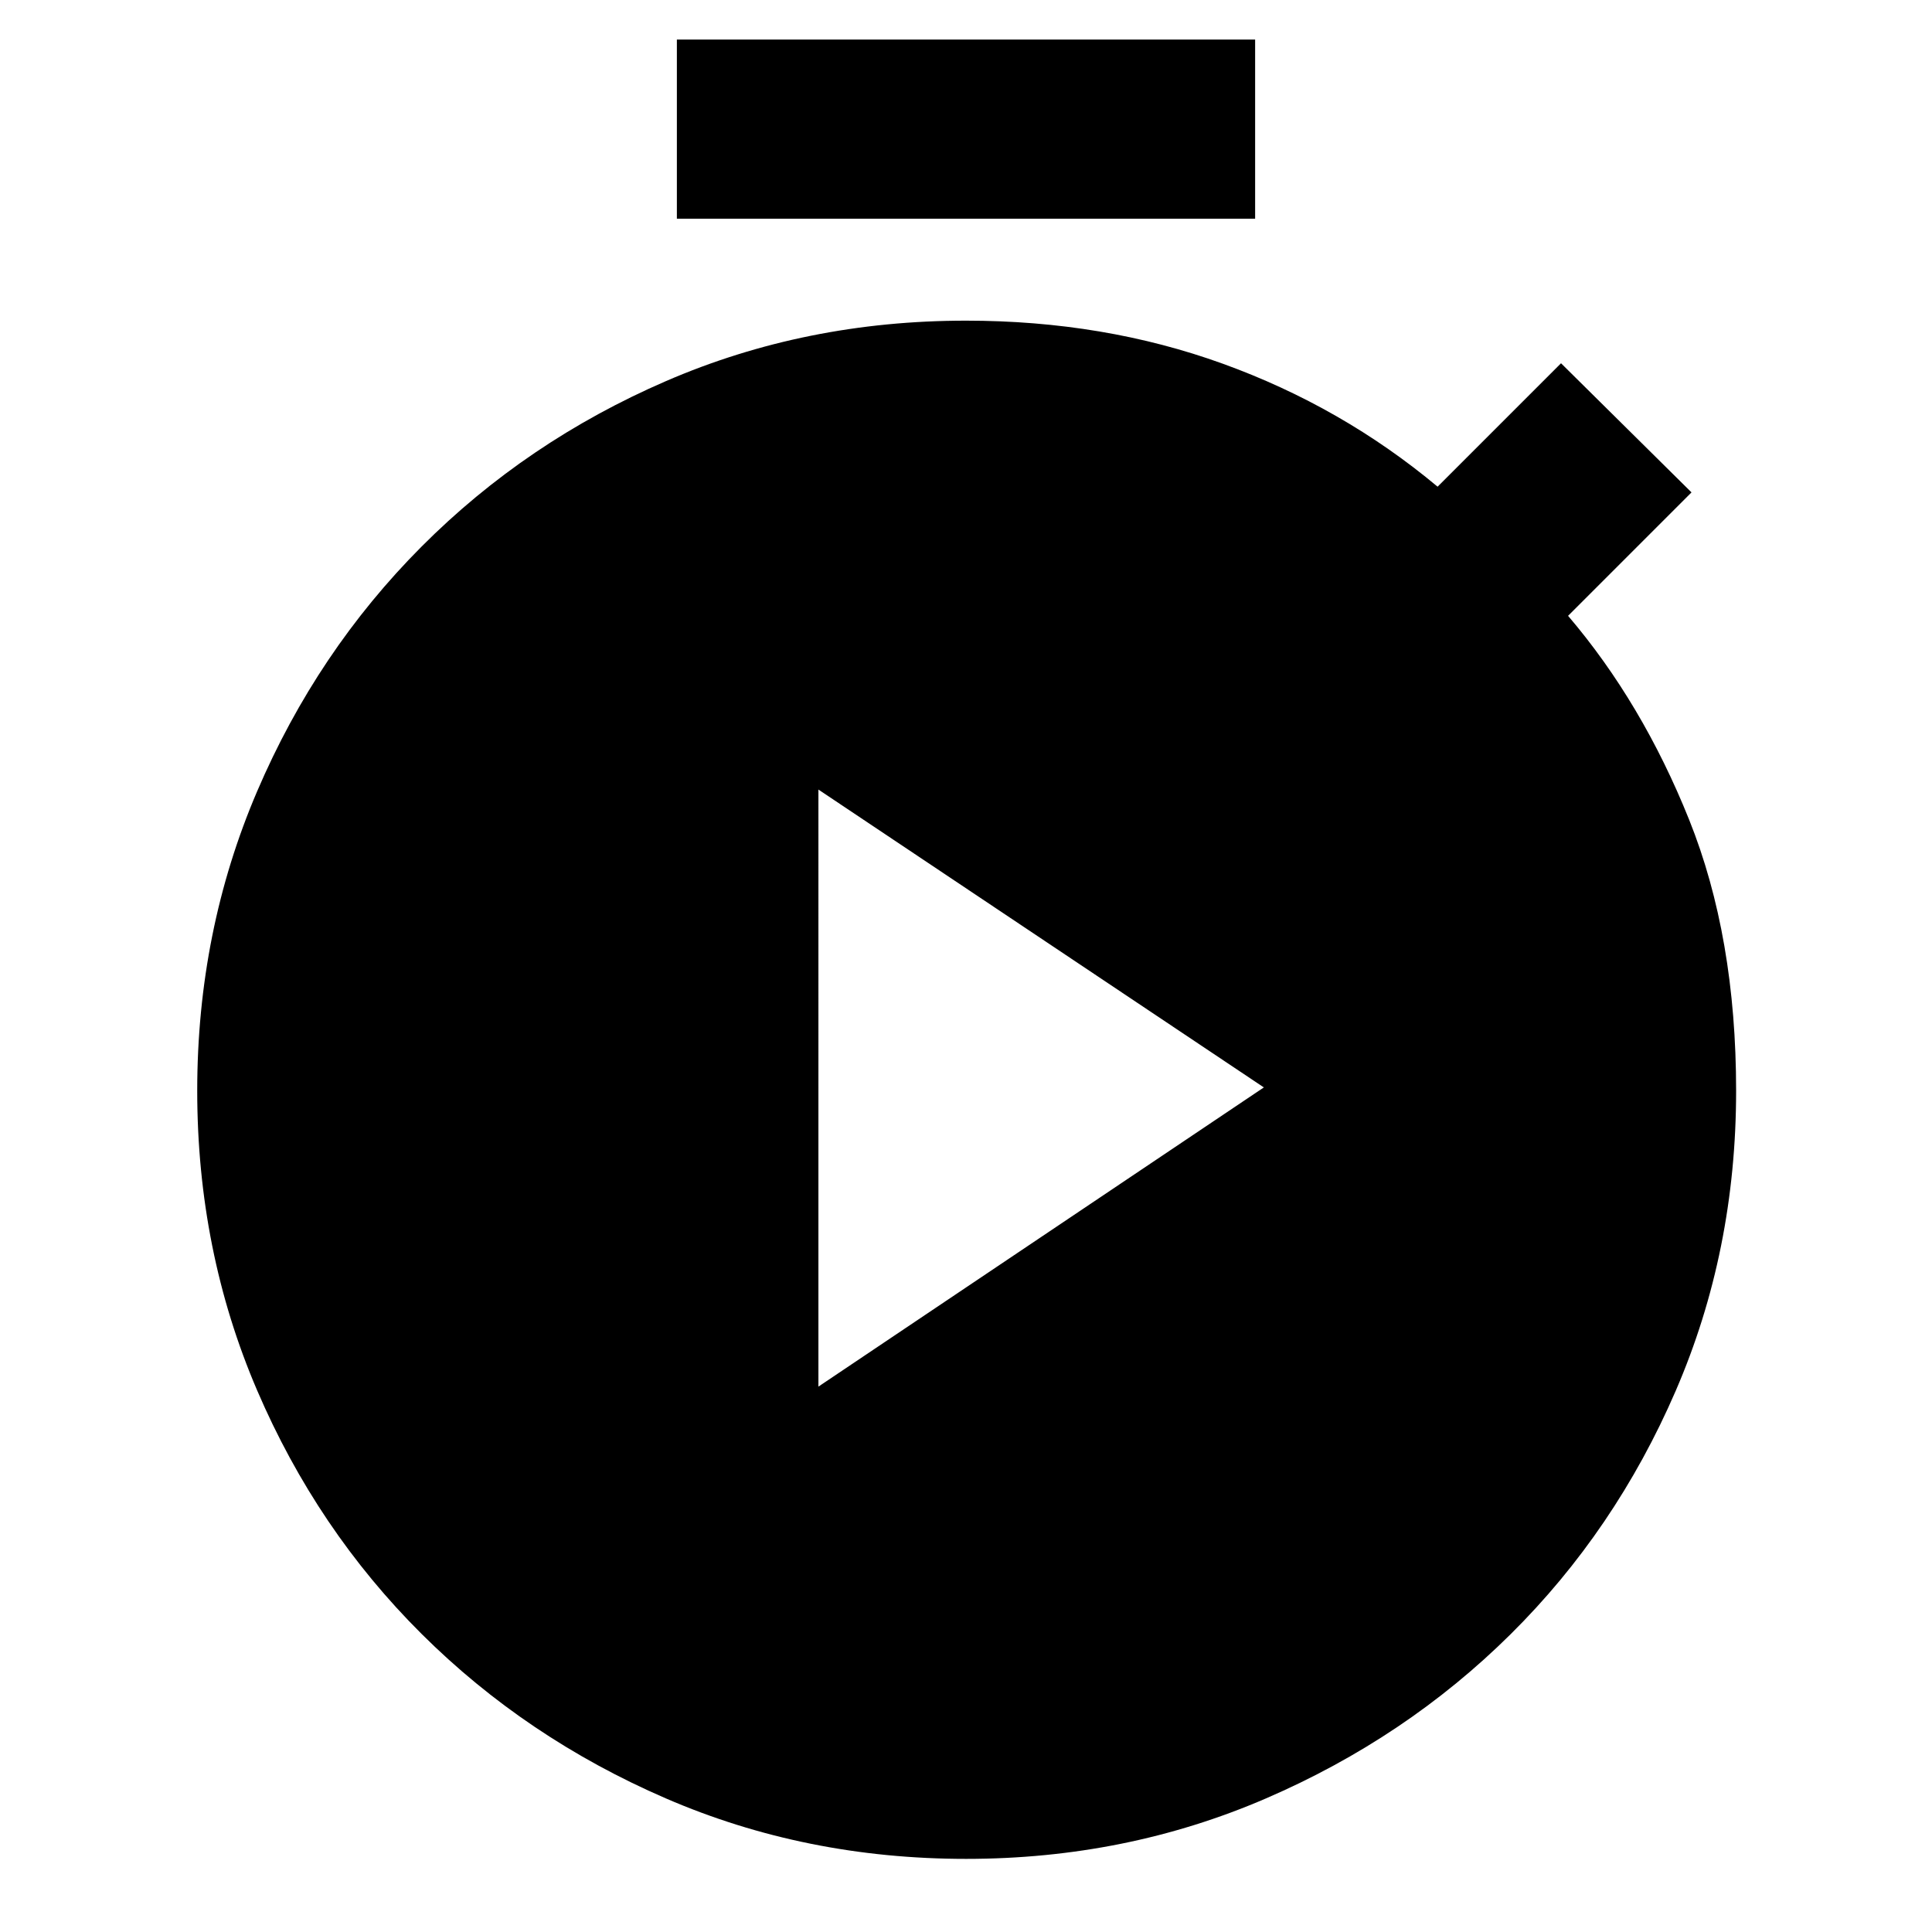 <svg xmlns="http://www.w3.org/2000/svg" height="40" viewBox="0 -960 960 960" width="40"><path d="M336.333-851.334v-88.999h287.334v88.999H336.333Zm143.735 815q-79.765 0-149.196-30.048-69.432-30.05-121.387-81.74-51.956-51.691-81.72-121.022Q98-338.476 98-418.04q0-79.231 29.765-148.747 29.764-69.516 81.745-121.649 51.981-52.133 121.374-82.182Q400.278-800.667 480-800.667q68.5 0 127.667 21.417 59.166 21.417 106.666 61.083l61.334-61.333 64.833 64.167L779.166-654Q816-610.834 839.333-552.667 862.667-494.5 862.667-418q0 79.72-30.021 149.112t-82.05 120.941q-52.03 51.55-121.563 81.582Q559.5-36.334 480.068-36.334ZM406.667-271 628-419.667l-221.333-148V-271Z"/></svg>